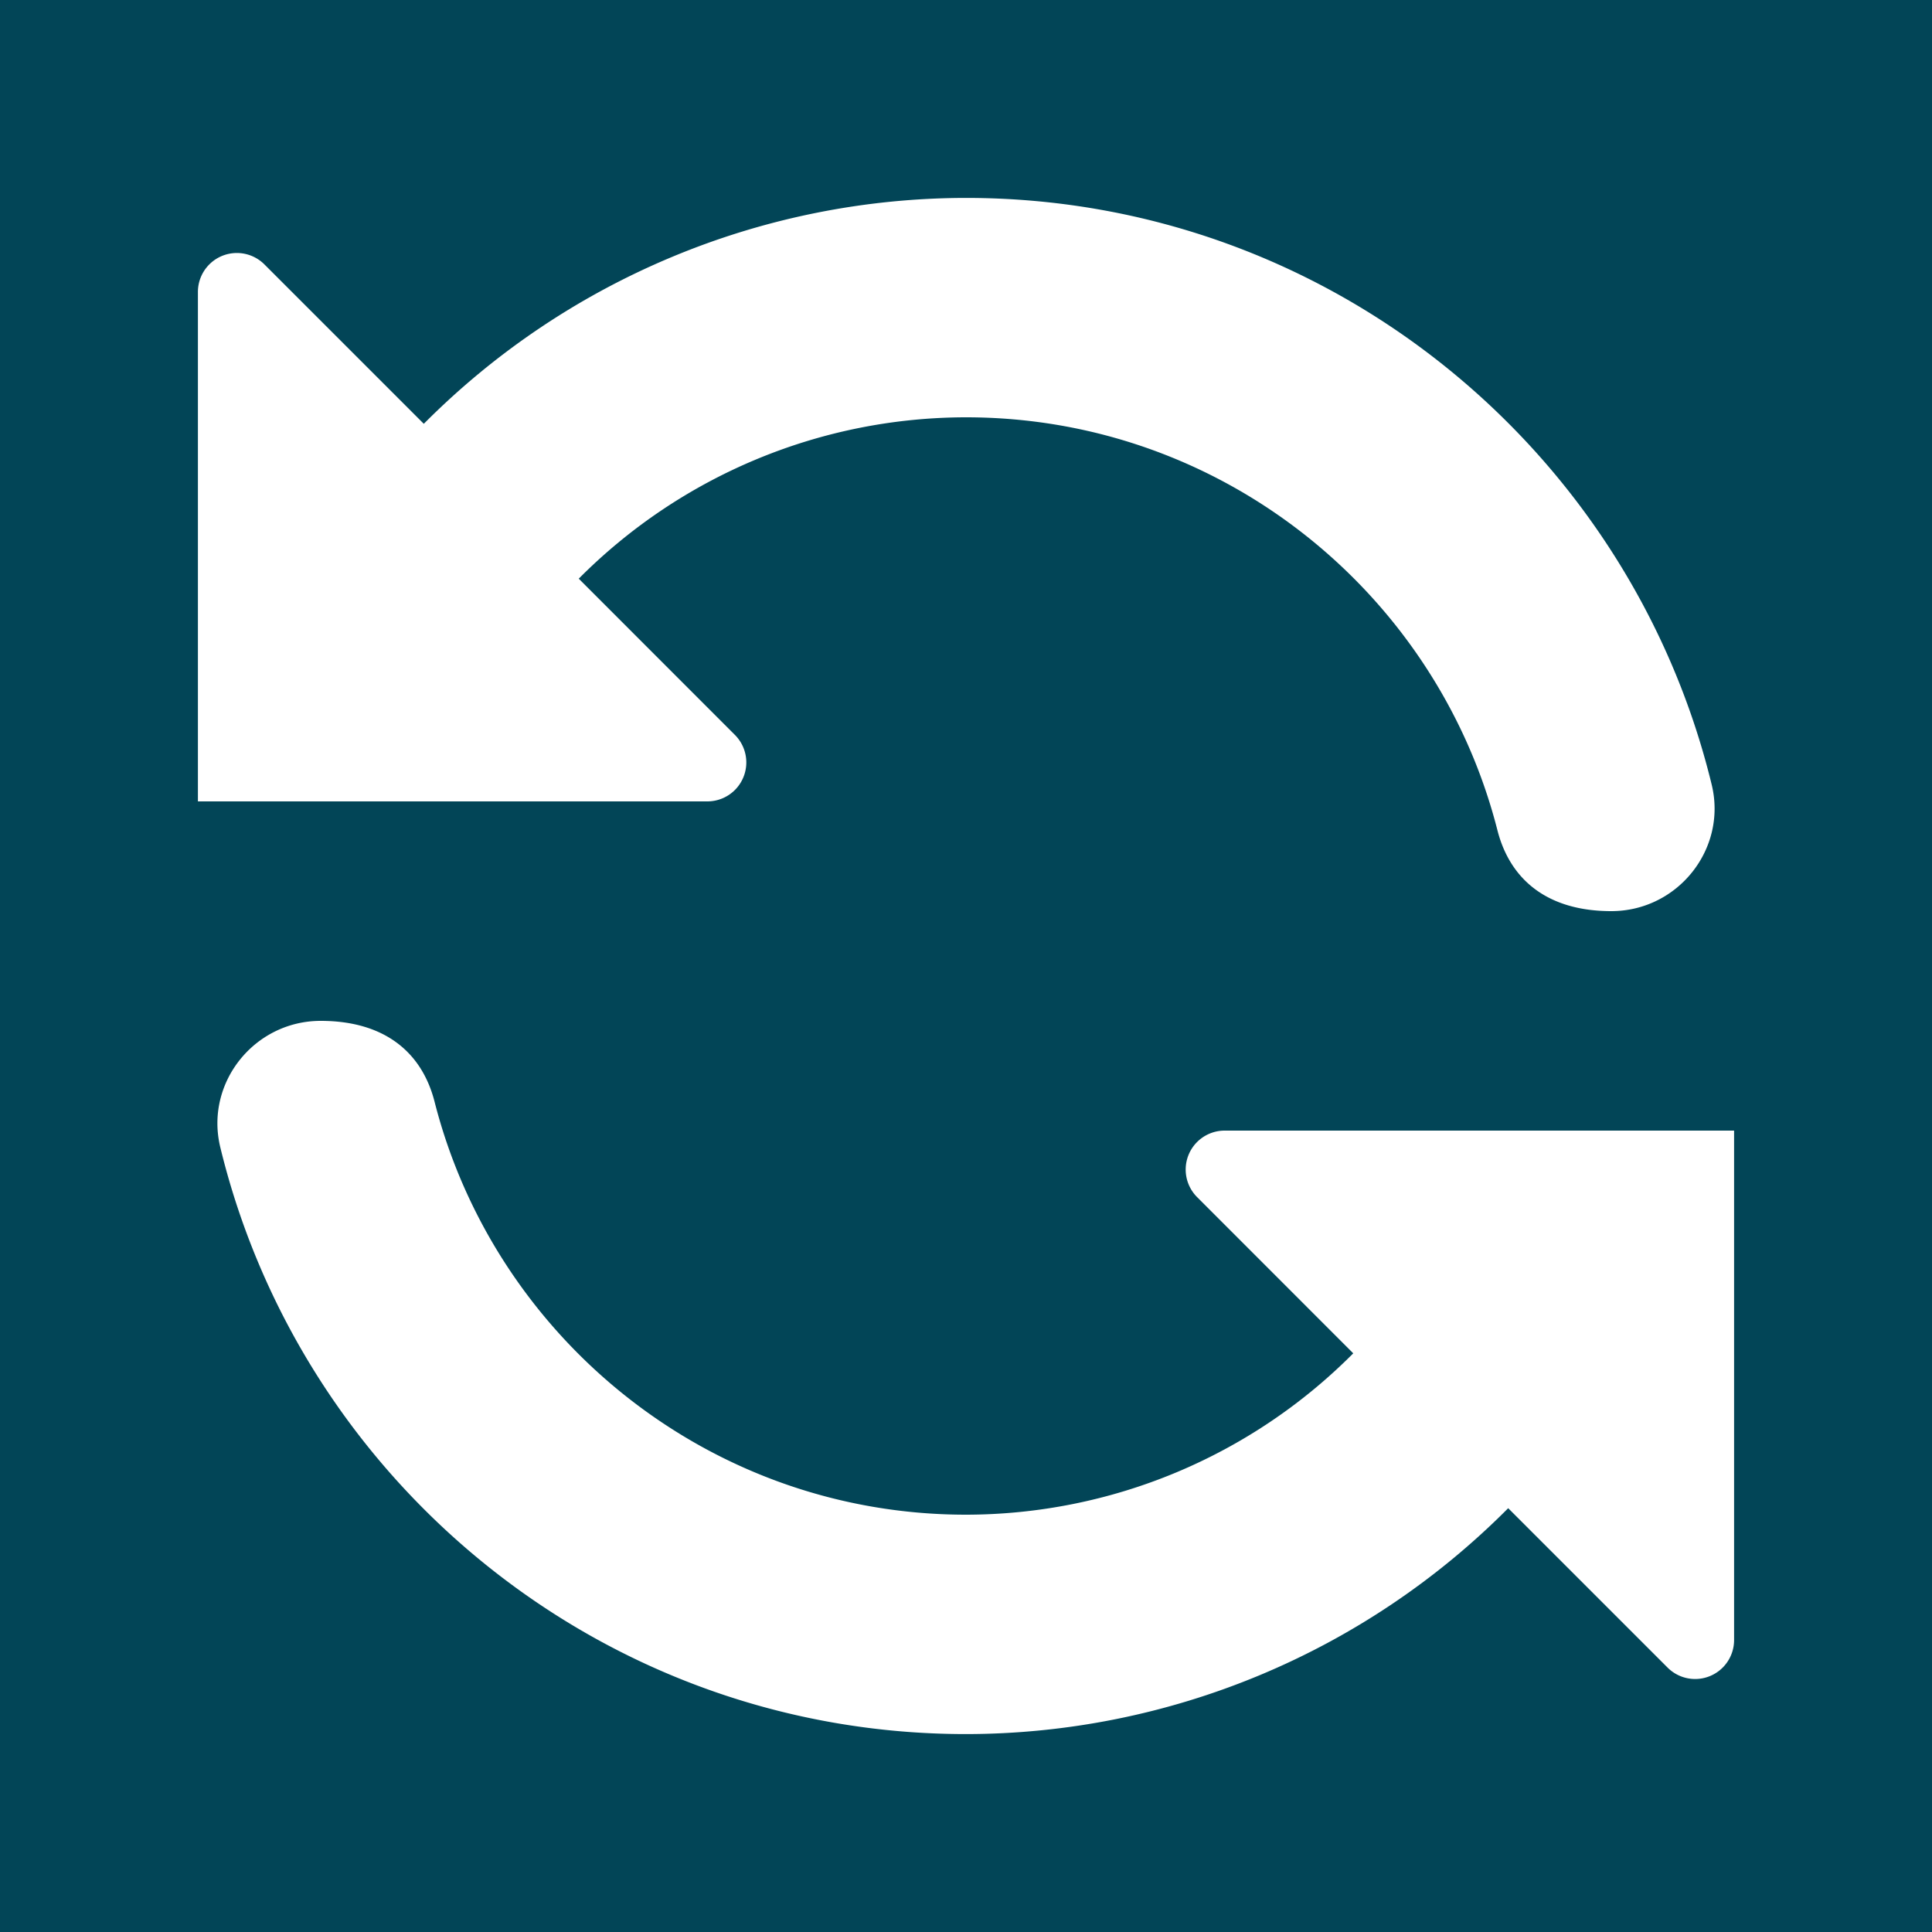 <svg xmlns="http://www.w3.org/2000/svg" viewBox="0 0 500 500"><defs><style>.cls-1{fill:#024557;}.cls-2{fill:#fff;}</style></defs><g id="Layer_5" data-name="Layer 5"><rect class="cls-1" width="500" height="500"/><path class="cls-2" d="M417,235.8c-16.55,0-26.21-8.17-29.47-20.94C371.89,153.51,316.16,108,250,108a141.45,141.45,0,0,0-100.22,41.76L190.2,190.2a10.08,10.08,0,0,1-7.13,17.2H51.22V75.56a10.08,10.08,0,0,1,17.21-7.13l41.25,41.25A198.09,198.09,0,0,1,250,51.22c93.45,0,171.87,64.86,193,151.91C447,219.77,434.17,235.8,417,235.8Z"/><path class="cls-2" d="M448.78,292.6V424.44a10.08,10.08,0,0,1-17.21,7.13l-41.25-41.25A198.09,198.09,0,0,1,250,448.78c-93.45,0-171.87-64.86-193-151.91C53,280.23,65.83,264.2,83,264.2c16.55,0,26.21,8.16,29.47,20.94C128.11,346.49,183.84,392,250,392a141.45,141.45,0,0,0,100.22-41.76L309.8,309.8a10.08,10.08,0,0,1,7.13-17.2Z"/></g></svg>